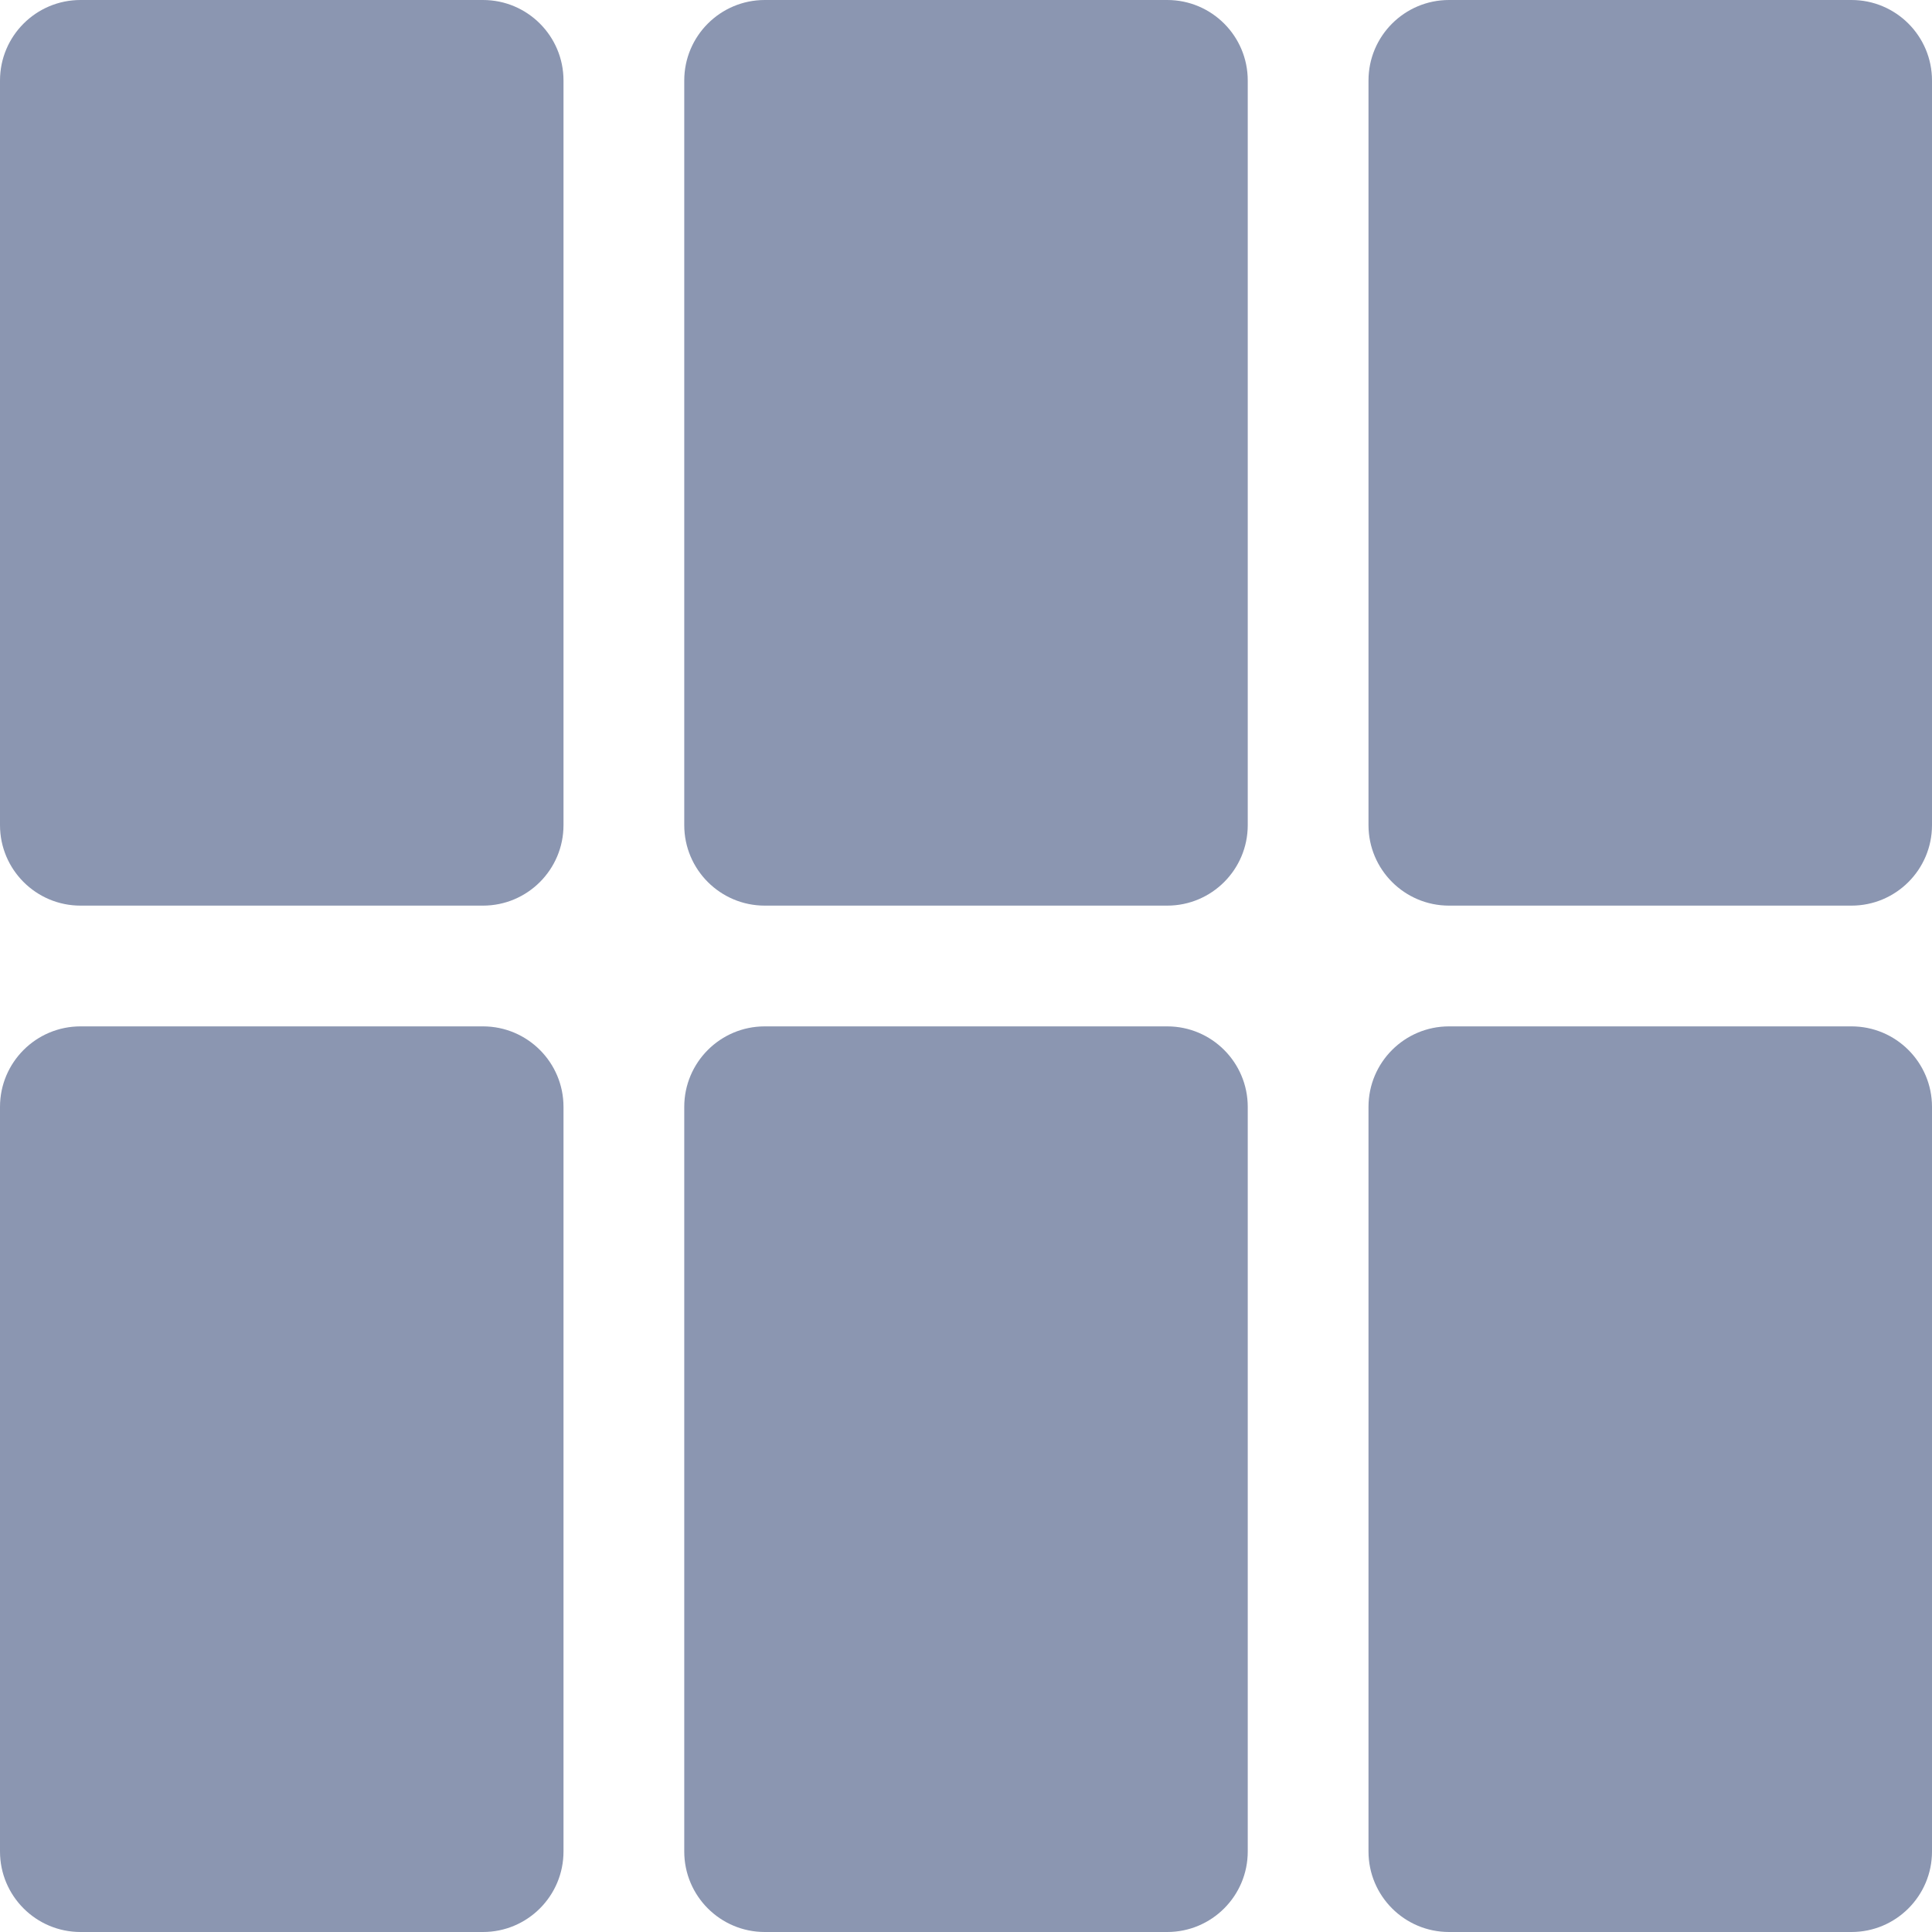 <svg width="24" height="24" viewBox="0 0 24 24" fill="none" xmlns="http://www.w3.org/2000/svg">
<g clip-path="url(#clip0)">
<path d="M0 13.75V23C0 23.552 0.448 24 1 24H6C6.552 24 7 23.552 7 23V13.75C7 13.198 6.552 12.75 6 12.75H1C0.448 12.75 0 13.198 0 13.75Z" fill="#8B96B1"/>
<path d="M6 0H1C0.448 0 0 0.448 0 1V10.25C0 10.802 0.448 11.25 1 11.25H6C6.552 11.25 7 10.802 7 10.25V1C7 0.448 6.552 0 6 0Z" fill="#8B96B1"/>
<path d="M15.5 10.25V1C15.5 0.448 15.052 0 14.5 0H9.5C8.948 0 8.5 0.448 8.5 1V10.25C8.5 10.802 8.948 11.25 9.5 11.25H14.5C15.052 11.25 15.5 10.802 15.5 10.25Z" fill="#8B96B1"/>
<path d="M18 24H23C23.552 24 24 23.552 24 23V13.75C24 13.198 23.552 12.75 23 12.75H18C17.448 12.75 17 13.198 17 13.75V23C17 23.552 17.448 24 18 24Z" fill="#8B96B1"/>
<path d="M8.5 13.75V23C8.5 23.552 8.948 24 9.5 24H14.5C15.052 24 15.5 23.552 15.5 23V13.75C15.5 13.198 15.052 12.75 14.5 12.75H9.5C8.948 12.75 8.5 13.198 8.5 13.75Z" fill="#8B96B1"/>
<path d="M23 0H18C17.448 0 17 0.448 17 1V10.25C17 10.802 17.448 11.25 18 11.25H23C23.552 11.25 24 10.802 24 10.25V1C24 0.448 23.552 0 23 0Z" fill="#8B96B1"/>
</g>
<defs>
<clipPath id="clip0">
<rect width="24" height="24" fill="white"/>
</clipPath>
</defs>
</svg>
